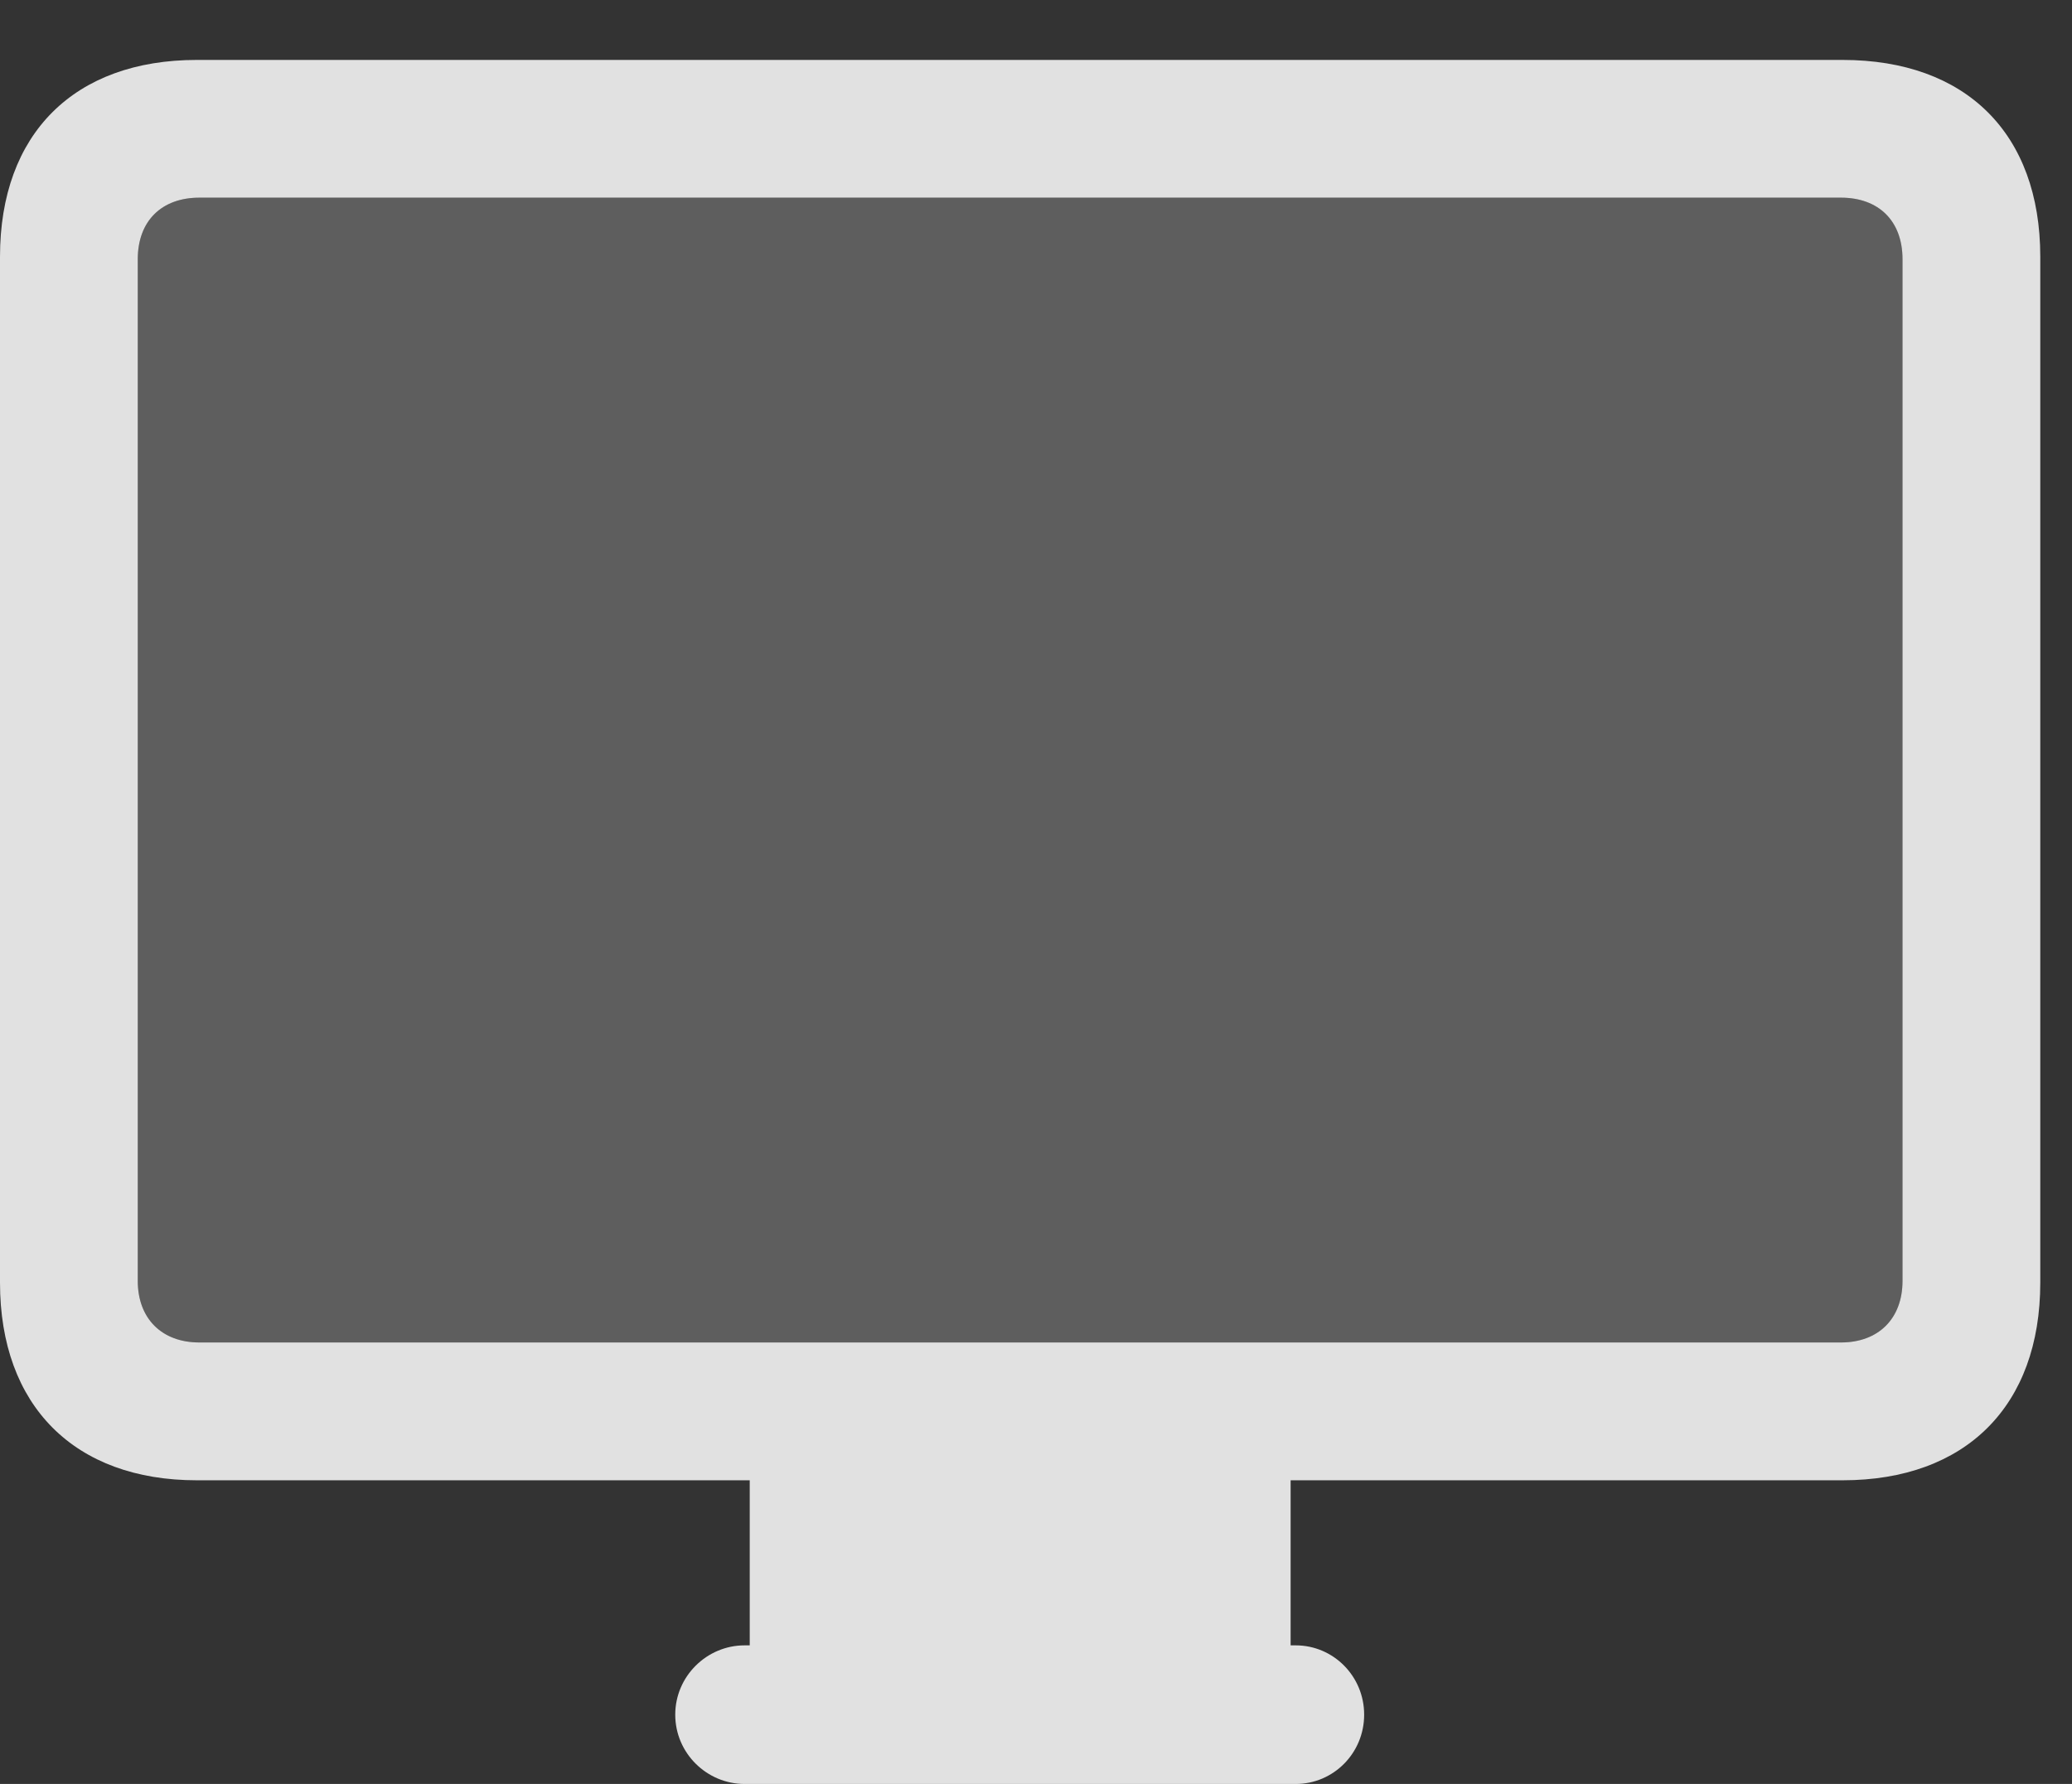 <?xml version="1.0" encoding="UTF-8"?>
<!--Generator: Apple Native CoreSVG 341-->
<!DOCTYPE svg
PUBLIC "-//W3C//DTD SVG 1.1//EN"
       "http://www.w3.org/Graphics/SVG/1.1/DTD/svg11.dtd">
<svg version="1.1" xmlns="http://www.w3.org/2000/svg" xmlns:xlink="http://www.w3.org/1999/xlink" viewBox="0 0 23.643 20.361">
 <rect x="0" y="0" width="23.643" height="20.361" fill="#333333" stroke="none"/>
 <g>
  <rect height="20.361" opacity="0" width="23.643" x="0" y="0"/>
  <path d="M2.275 15.322C1.846 15.322 1.572 15.049 1.572 14.619L1.572 2.959C1.572 2.52 1.846 2.256 2.275 2.256L21.006 2.256C21.436 2.256 21.709 2.52 21.709 2.959L21.709 14.619C21.709 15.049 21.436 15.322 21.006 15.322Z" fill="white" fill-opacity="0.212"/>
  <path d="M2.246 16.895L21.025 16.895C22.432 16.895 23.281 16.045 23.281 14.639L23.281 2.93C23.281 1.523 22.432 0.684 21.025 0.684L2.246 0.684C0.85 0.684 0 1.523 0 2.93L0 14.639C0 16.045 0.85 16.895 2.246 16.895ZM2.275 15.322C1.846 15.322 1.572 15.049 1.572 14.619L1.572 2.959C1.572 2.52 1.846 2.256 2.275 2.256L21.006 2.256C21.436 2.256 21.709 2.52 21.709 2.959L21.709 14.619C21.709 15.049 21.436 15.322 21.006 15.322ZM8.555 19.219L14.727 19.219L14.727 16.768L8.555 16.768ZM8.496 20.361L14.785 20.361C15.215 20.361 15.566 20.01 15.566 19.57C15.566 19.131 15.215 18.779 14.785 18.779L8.496 18.779C8.066 18.779 7.705 19.131 7.705 19.57C7.705 20.01 8.066 20.361 8.496 20.361Z" fill="white" fill-opacity="0.85"/>
 </g>
</svg>
